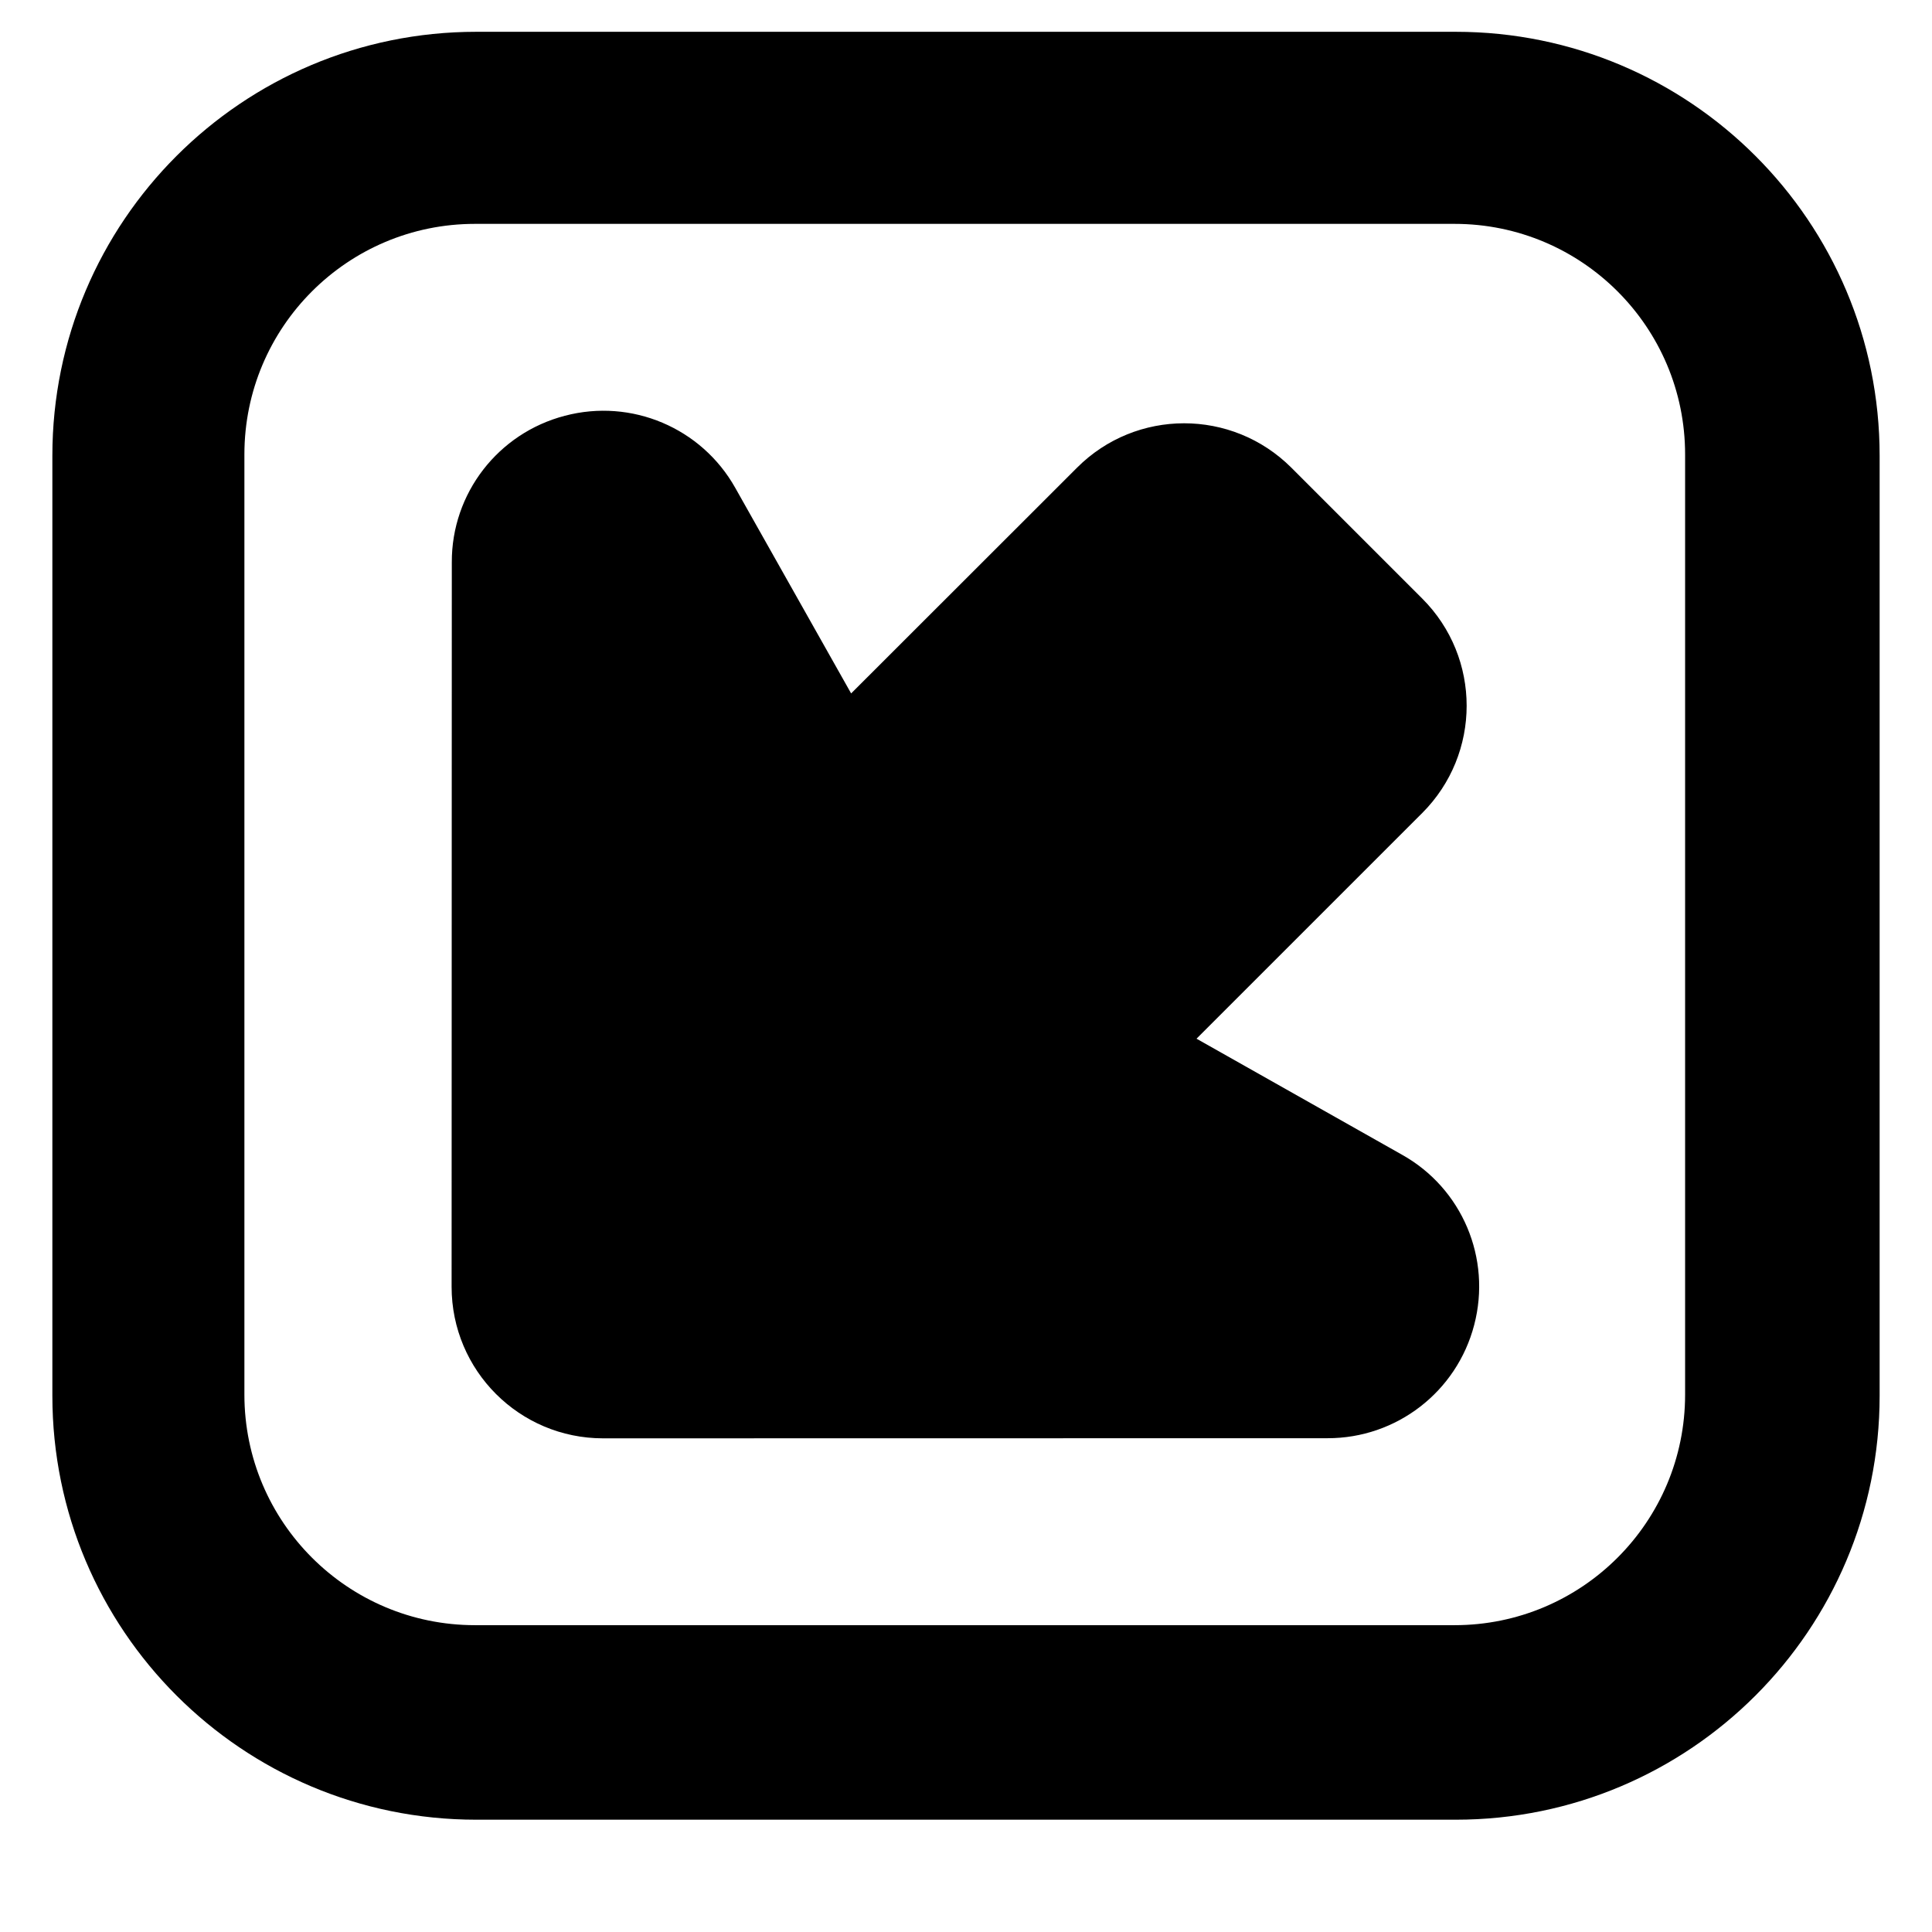 <?xml version="1.0" encoding="utf-8"?>
<!-- Generator: Adobe Illustrator 16.0.0, SVG Export Plug-In . SVG Version: 6.00 Build 0)  -->
<!DOCTYPE svg PUBLIC "-//W3C//DTD SVG 1.1//EN" "http://www.w3.org/Graphics/SVG/1.1/DTD/svg11.dtd">
<svg version="1.1" id="Layer_1" xmlns="http://www.w3.org/2000/svg" xmlns:xlink="http://www.w3.org/1999/xlink" x="0px" y="0px"
	 width="48px" height="48px" viewBox="0 0 48 48" enable-background="new 0 0 48 48" xml:space="preserve">
<g>
	<path d="M14.984,35.735l17.997-0.003c1.714,0.003,3.211-1.153,3.644-2.811c0.436-1.658-0.298-3.398-1.794-4.233l-5.104-2.882
		l5.609-5.608c1.467-1.47,1.474-3.854-0.003-5.329l-3.249-3.249c-1.475-1.473-3.859-1.47-5.326,0l-5.612,5.608l-2.878-5.106
		c-0.838-1.493-2.581-2.23-4.236-1.792c-1.658,0.433-2.814,1.928-2.807,3.641L11.22,31.969C11.22,34.05,12.903,35.735,14.984,35.735
		z"/>
	<path d="M1.301,34.678c0,5.817,4.715,10.532,10.531,10.532h24.336c5.816,0,10.531-4.715,10.531-10.532V11.322
		c0-5.817-4.715-10.532-10.531-10.532H11.832c-5.816,0-10.531,4.715-10.531,10.532V34.678z M6.072,11.291
		c0-3.164,2.565-5.729,5.728-5.729h24.338c3.163,0,5.728,2.564,5.728,5.729v23.357c0,3.164-2.564,5.729-5.728,5.729H11.8
		c-3.162,0-5.728-2.564-5.728-5.729V11.291z"/>
</g>
</svg>
